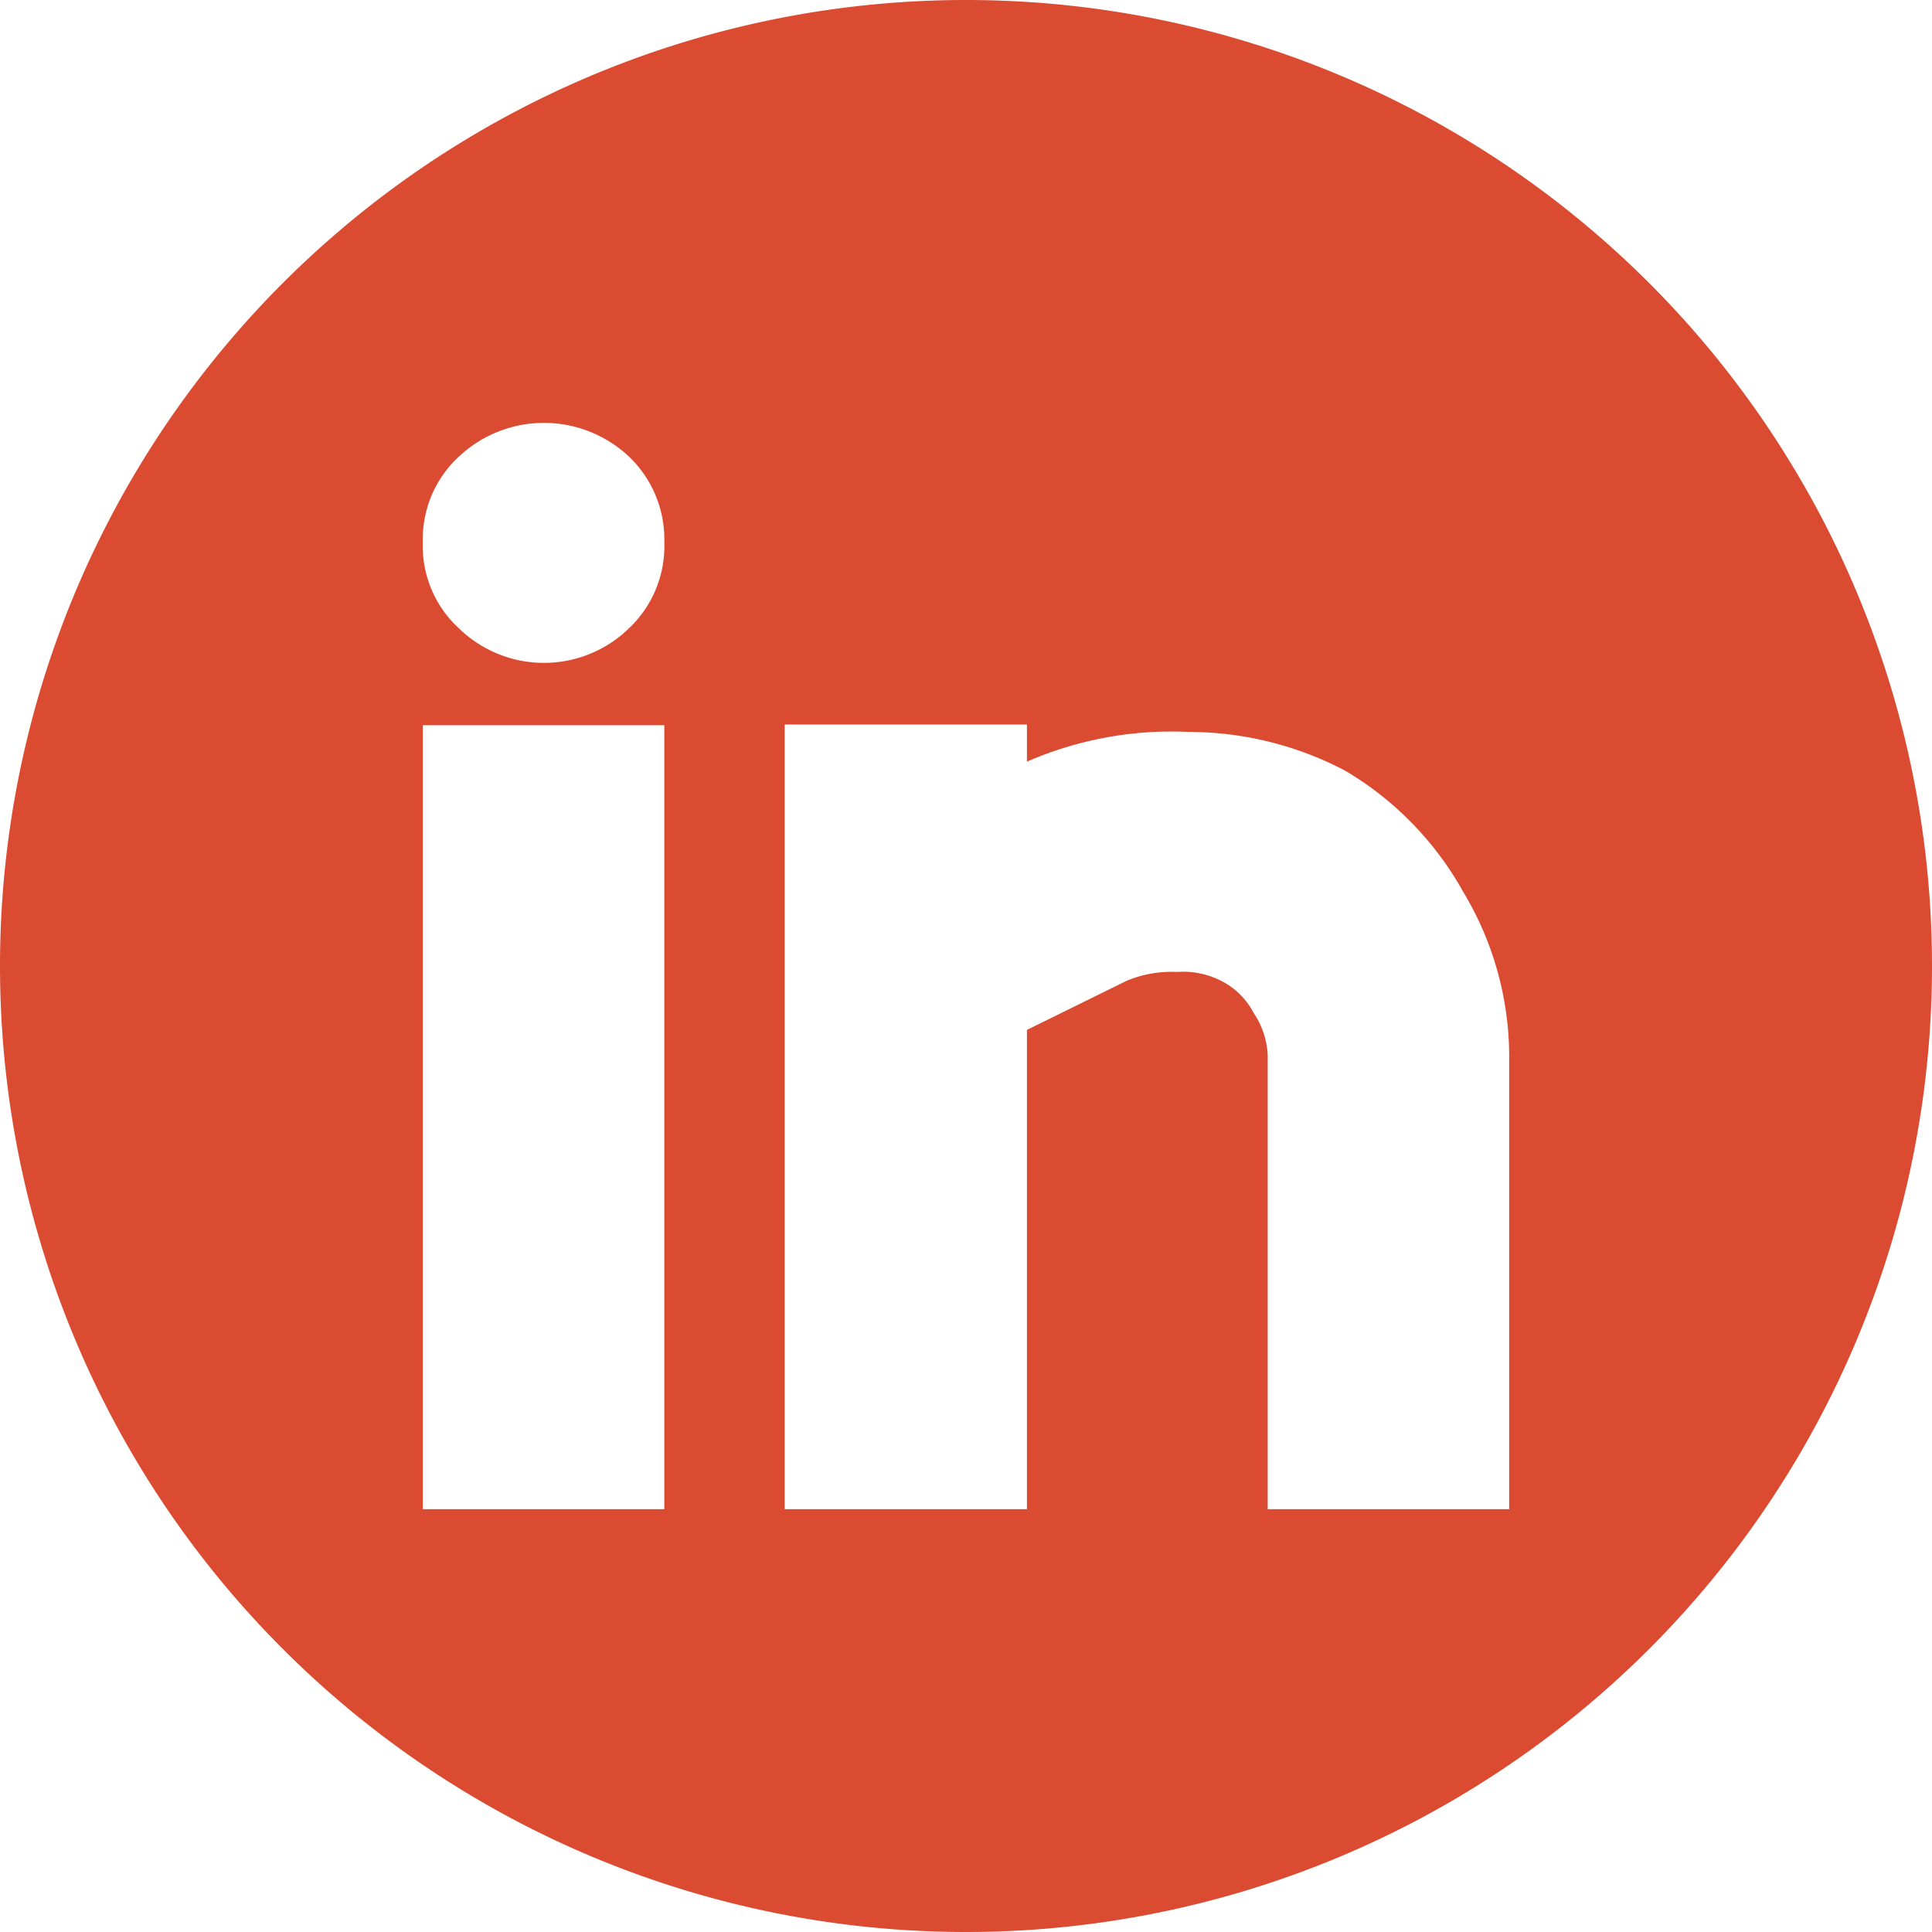 <svg xmlns="http://www.w3.org/2000/svg" viewBox="0 0 26 26"><defs><style>.cls-1{fill:#db4b32;}</style></defs><title>Asset 2</title><g id="Layer_2" data-name="Layer 2"><g id="Layer_1-2" data-name="Layer 1"><path class="cls-1" d="M26,13A13,13,0,1,0,13,26,13,13,0,0,0,26,13ZM8.94,20.31H5.69V9.76H8.94ZM8.47,8.45a1.64,1.64,0,0,1-2.3,0A1.5,1.5,0,0,1,5.69,7.3a1.51,1.51,0,0,1,.48-1.15,1.67,1.67,0,0,1,2.3,0A1.54,1.54,0,0,1,8.94,7.3,1.52,1.52,0,0,1,8.47,8.45Zm2.09,1.3h3.26v.5A4.87,4.87,0,0,1,16,9.85a4.53,4.53,0,0,1,2.1.52A4.35,4.35,0,0,1,19.69,12a4.3,4.3,0,0,1,.62,2.2v6.11H17.06V14.2a1.1,1.1,0,0,0-.19-.57,1,1,0,0,0-.38-.4,1.13,1.13,0,0,0-.65-.15,1.56,1.56,0,0,0-.68.12l-1.34.66v6.45H10.56Z"/></g></g></svg>